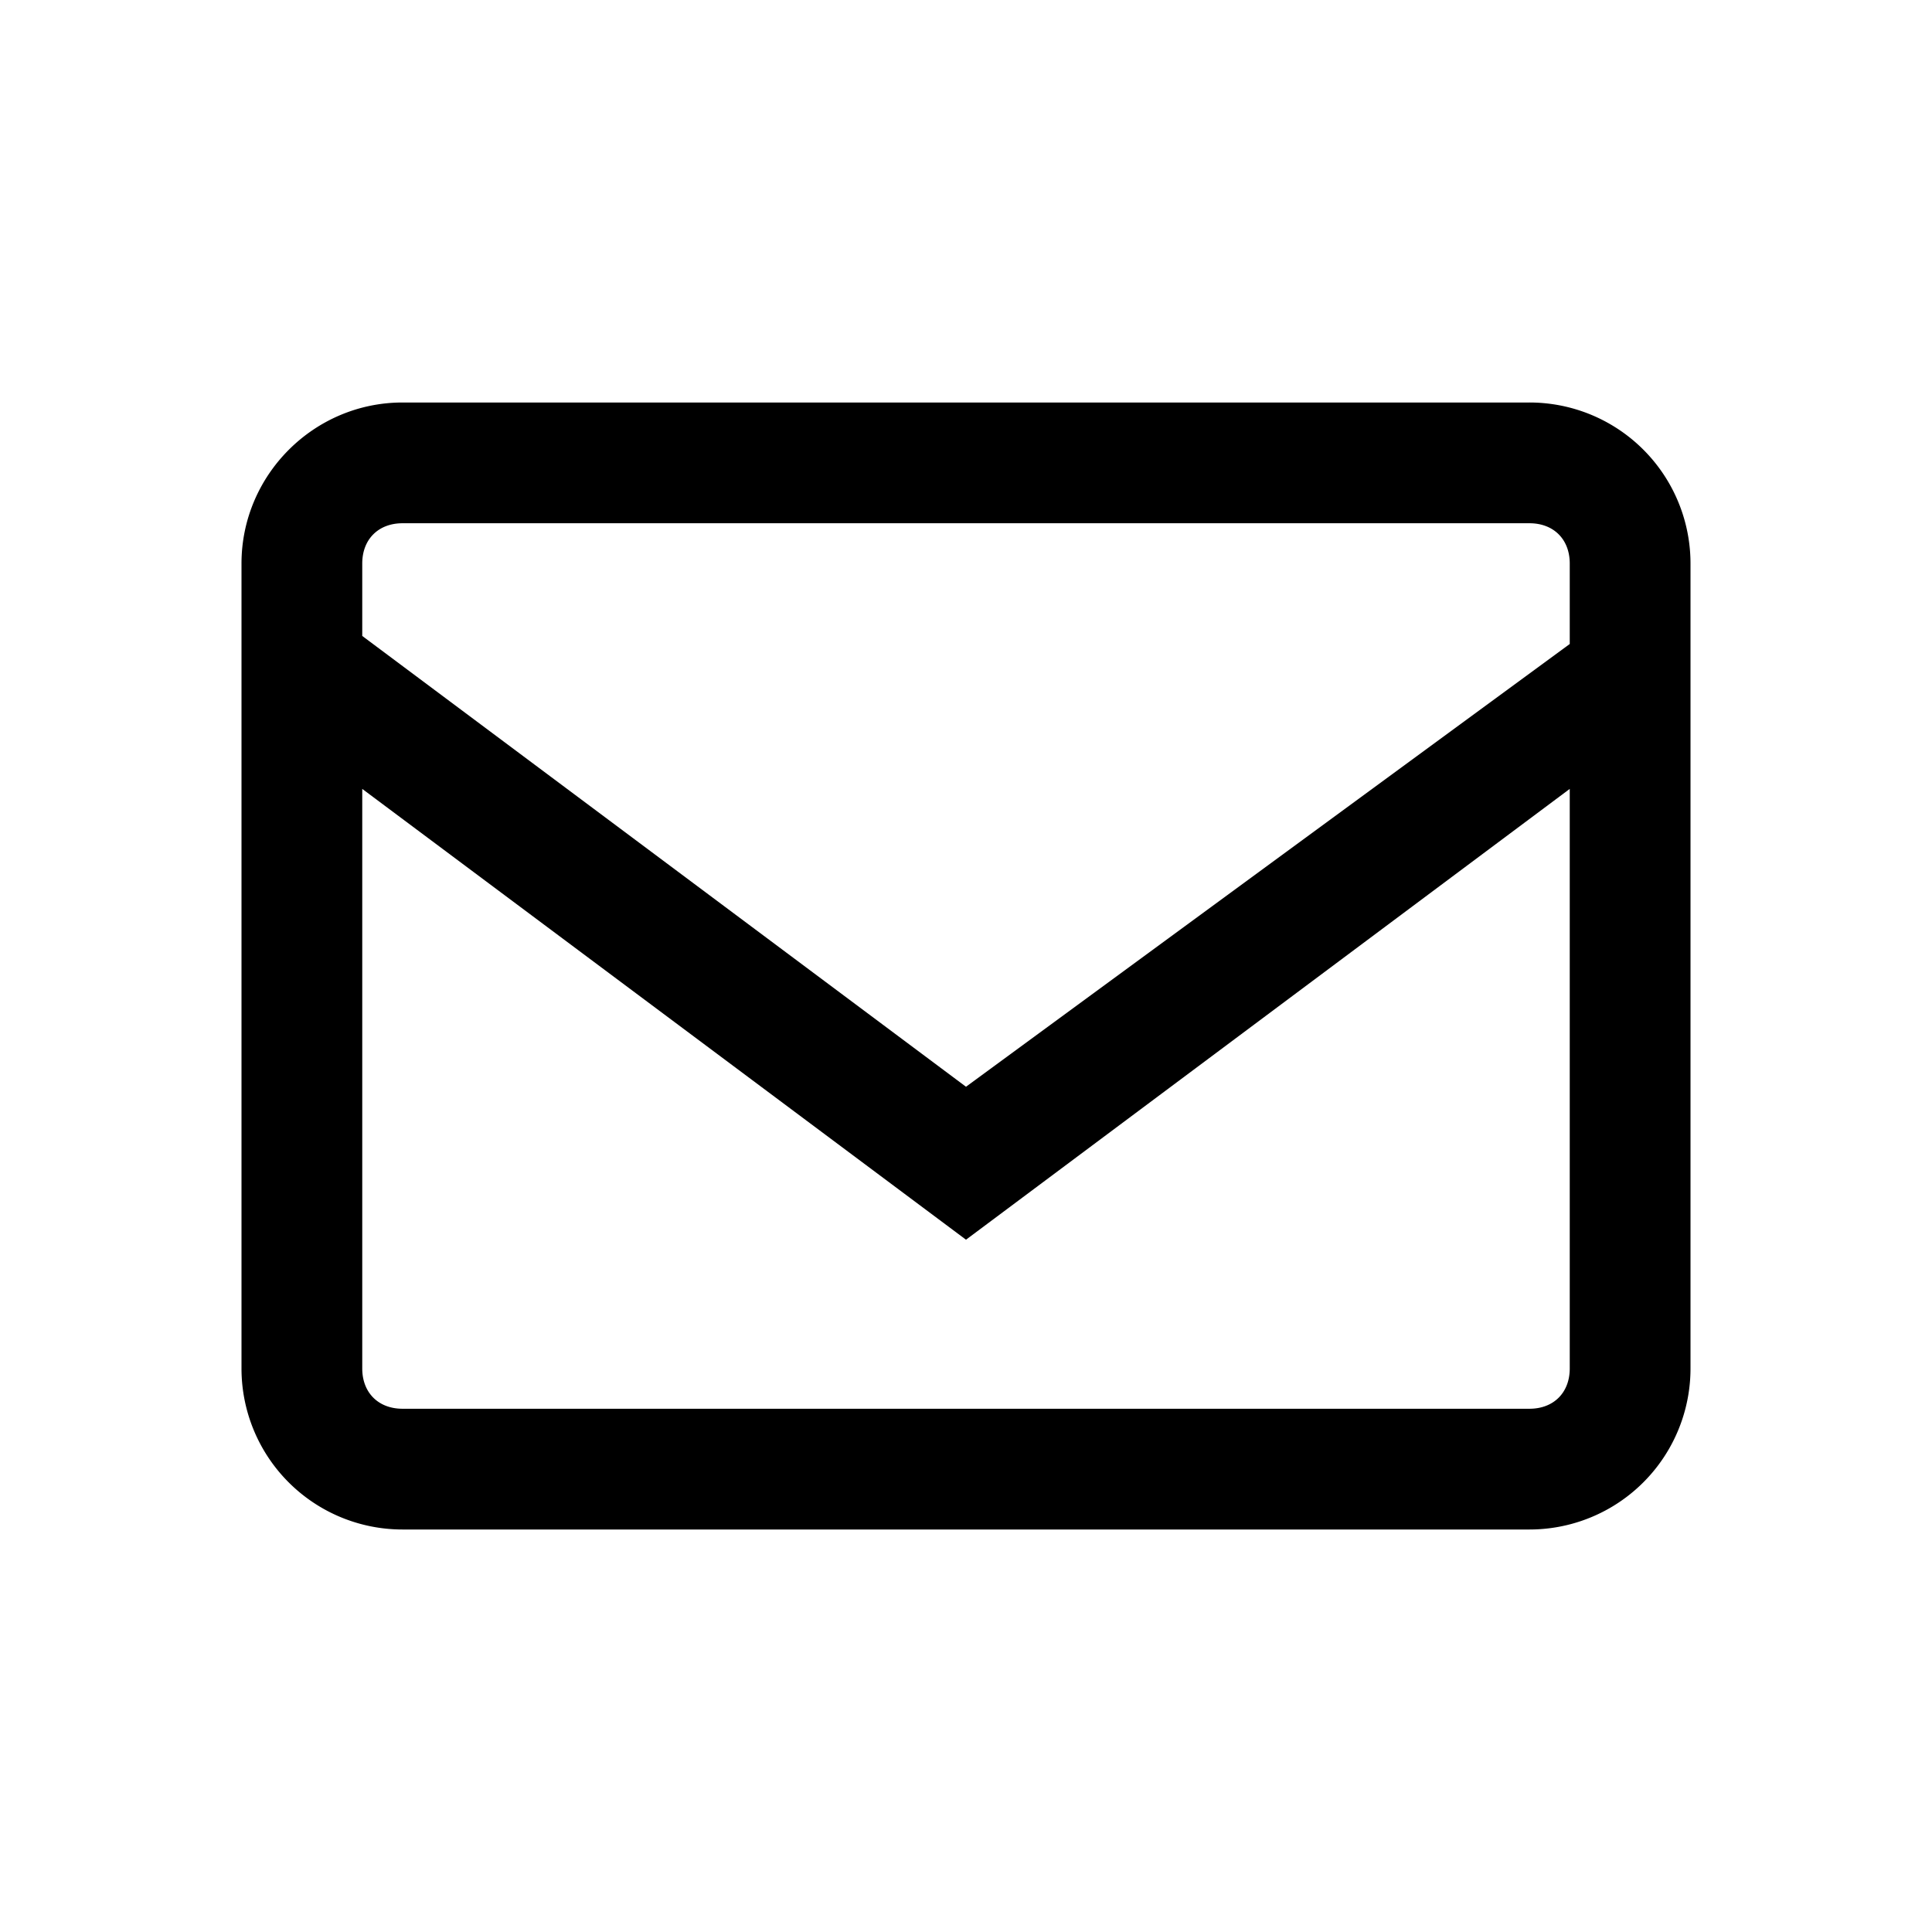 <svg xmlns="http://www.w3.org/2000/svg" viewBox="0 0 24 24"><path fill-rule="evenodd" clip-rule="evenodd" d="M3 7c0-1.1.9-2 2-2h14a2 2 0 0 1 2 2v10a2 2 0 0 1-2 2H5a2 2 0 0 1-2-2V7Zm2-.5h14c.3 0 .5.2.5.5v1L12 13.5 4.5 7.9V7c0-.3.2-.5.5-.5Zm-.5 3.3V17c0 .3.2.5.5.5h14c.3 0 .5-.2.5-.5V9.8L12 15.4 4.5 9.8Z"/></svg>